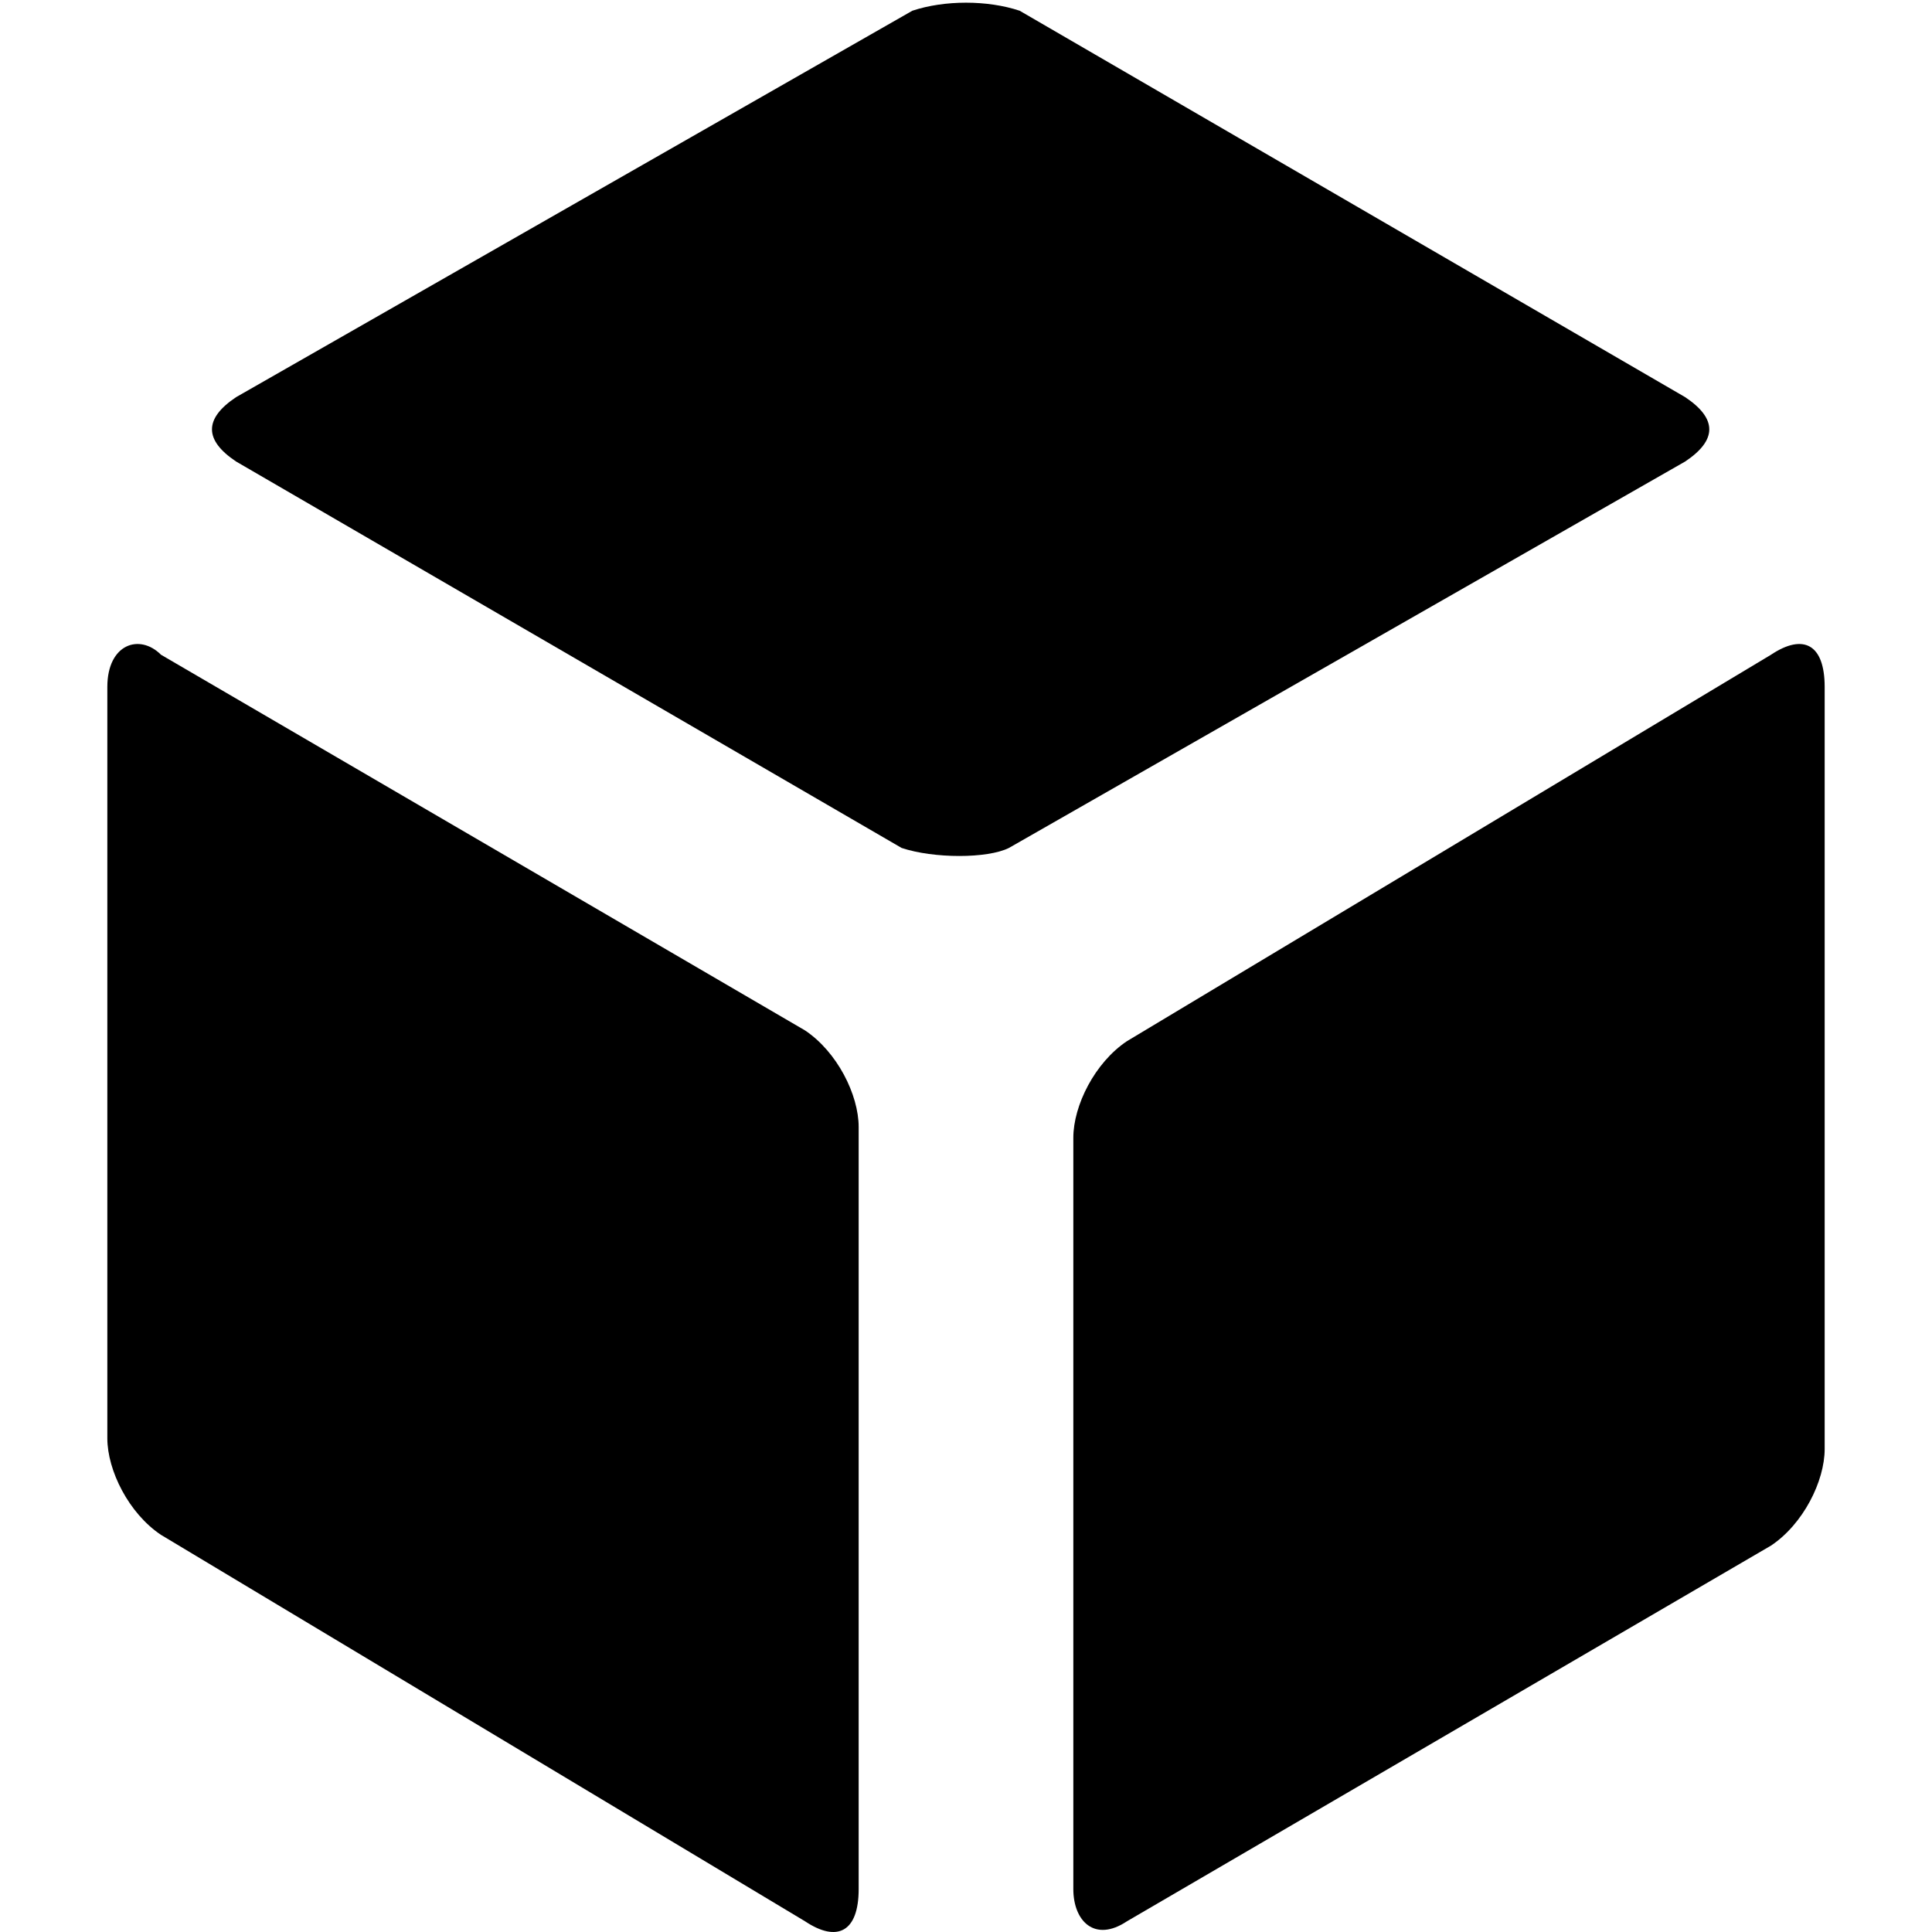 <?xml version="1.0" encoding="utf-8"?>
<!-- Generator: Adobe Illustrator 19.2.1, SVG Export Plug-In . SVG Version: 6.00 Build 0)  -->
<svg version="1.1" id="Layer_1" xmlns="http://www.w3.org/2000/svg" xmlns:xlink="http://www.w3.org/1999/xlink" x="0px" y="0px"
	 viewBox="0 0 18 18" style="enable-background:new 0 0 18 18;" xml:space="preserve">
<path id="Fill-3" d="M1.5,6.1C1.3,5.9,1,6,1,6.4l0,7c0,0.3,0.2,0.7,0.5,0.9l6,3.6C7.8,18.1,8,18,8,17.6l0-7.1c0-0.3-0.2-0.7-0.5-0.9
	L1.5,6.1z"/>
<path id="Fill-5" d="M10.5,17.9c-0.3,0.2-0.5,0-0.5-0.3l0-7c0-0.3,0.2-0.7,0.5-0.9l6-3.6C16.8,5.9,17,6,17,6.4l0,7.1
	c0,0.3-0.2,0.7-0.5,0.9L10.5,17.9z"/>
<path id="Fill-1" d="M2.2,3.7c-0.3,0.2-0.3,0.4,0,0.6l6.2,3.6C8.7,8,9.2,8,9.4,7.9l6.3-3.6c0.3-0.2,0.3-0.4,0-0.6L9.5,0.1
	C9.2,0,8.8,0,8.5,0.1L2.2,3.7z"/>
</svg>
